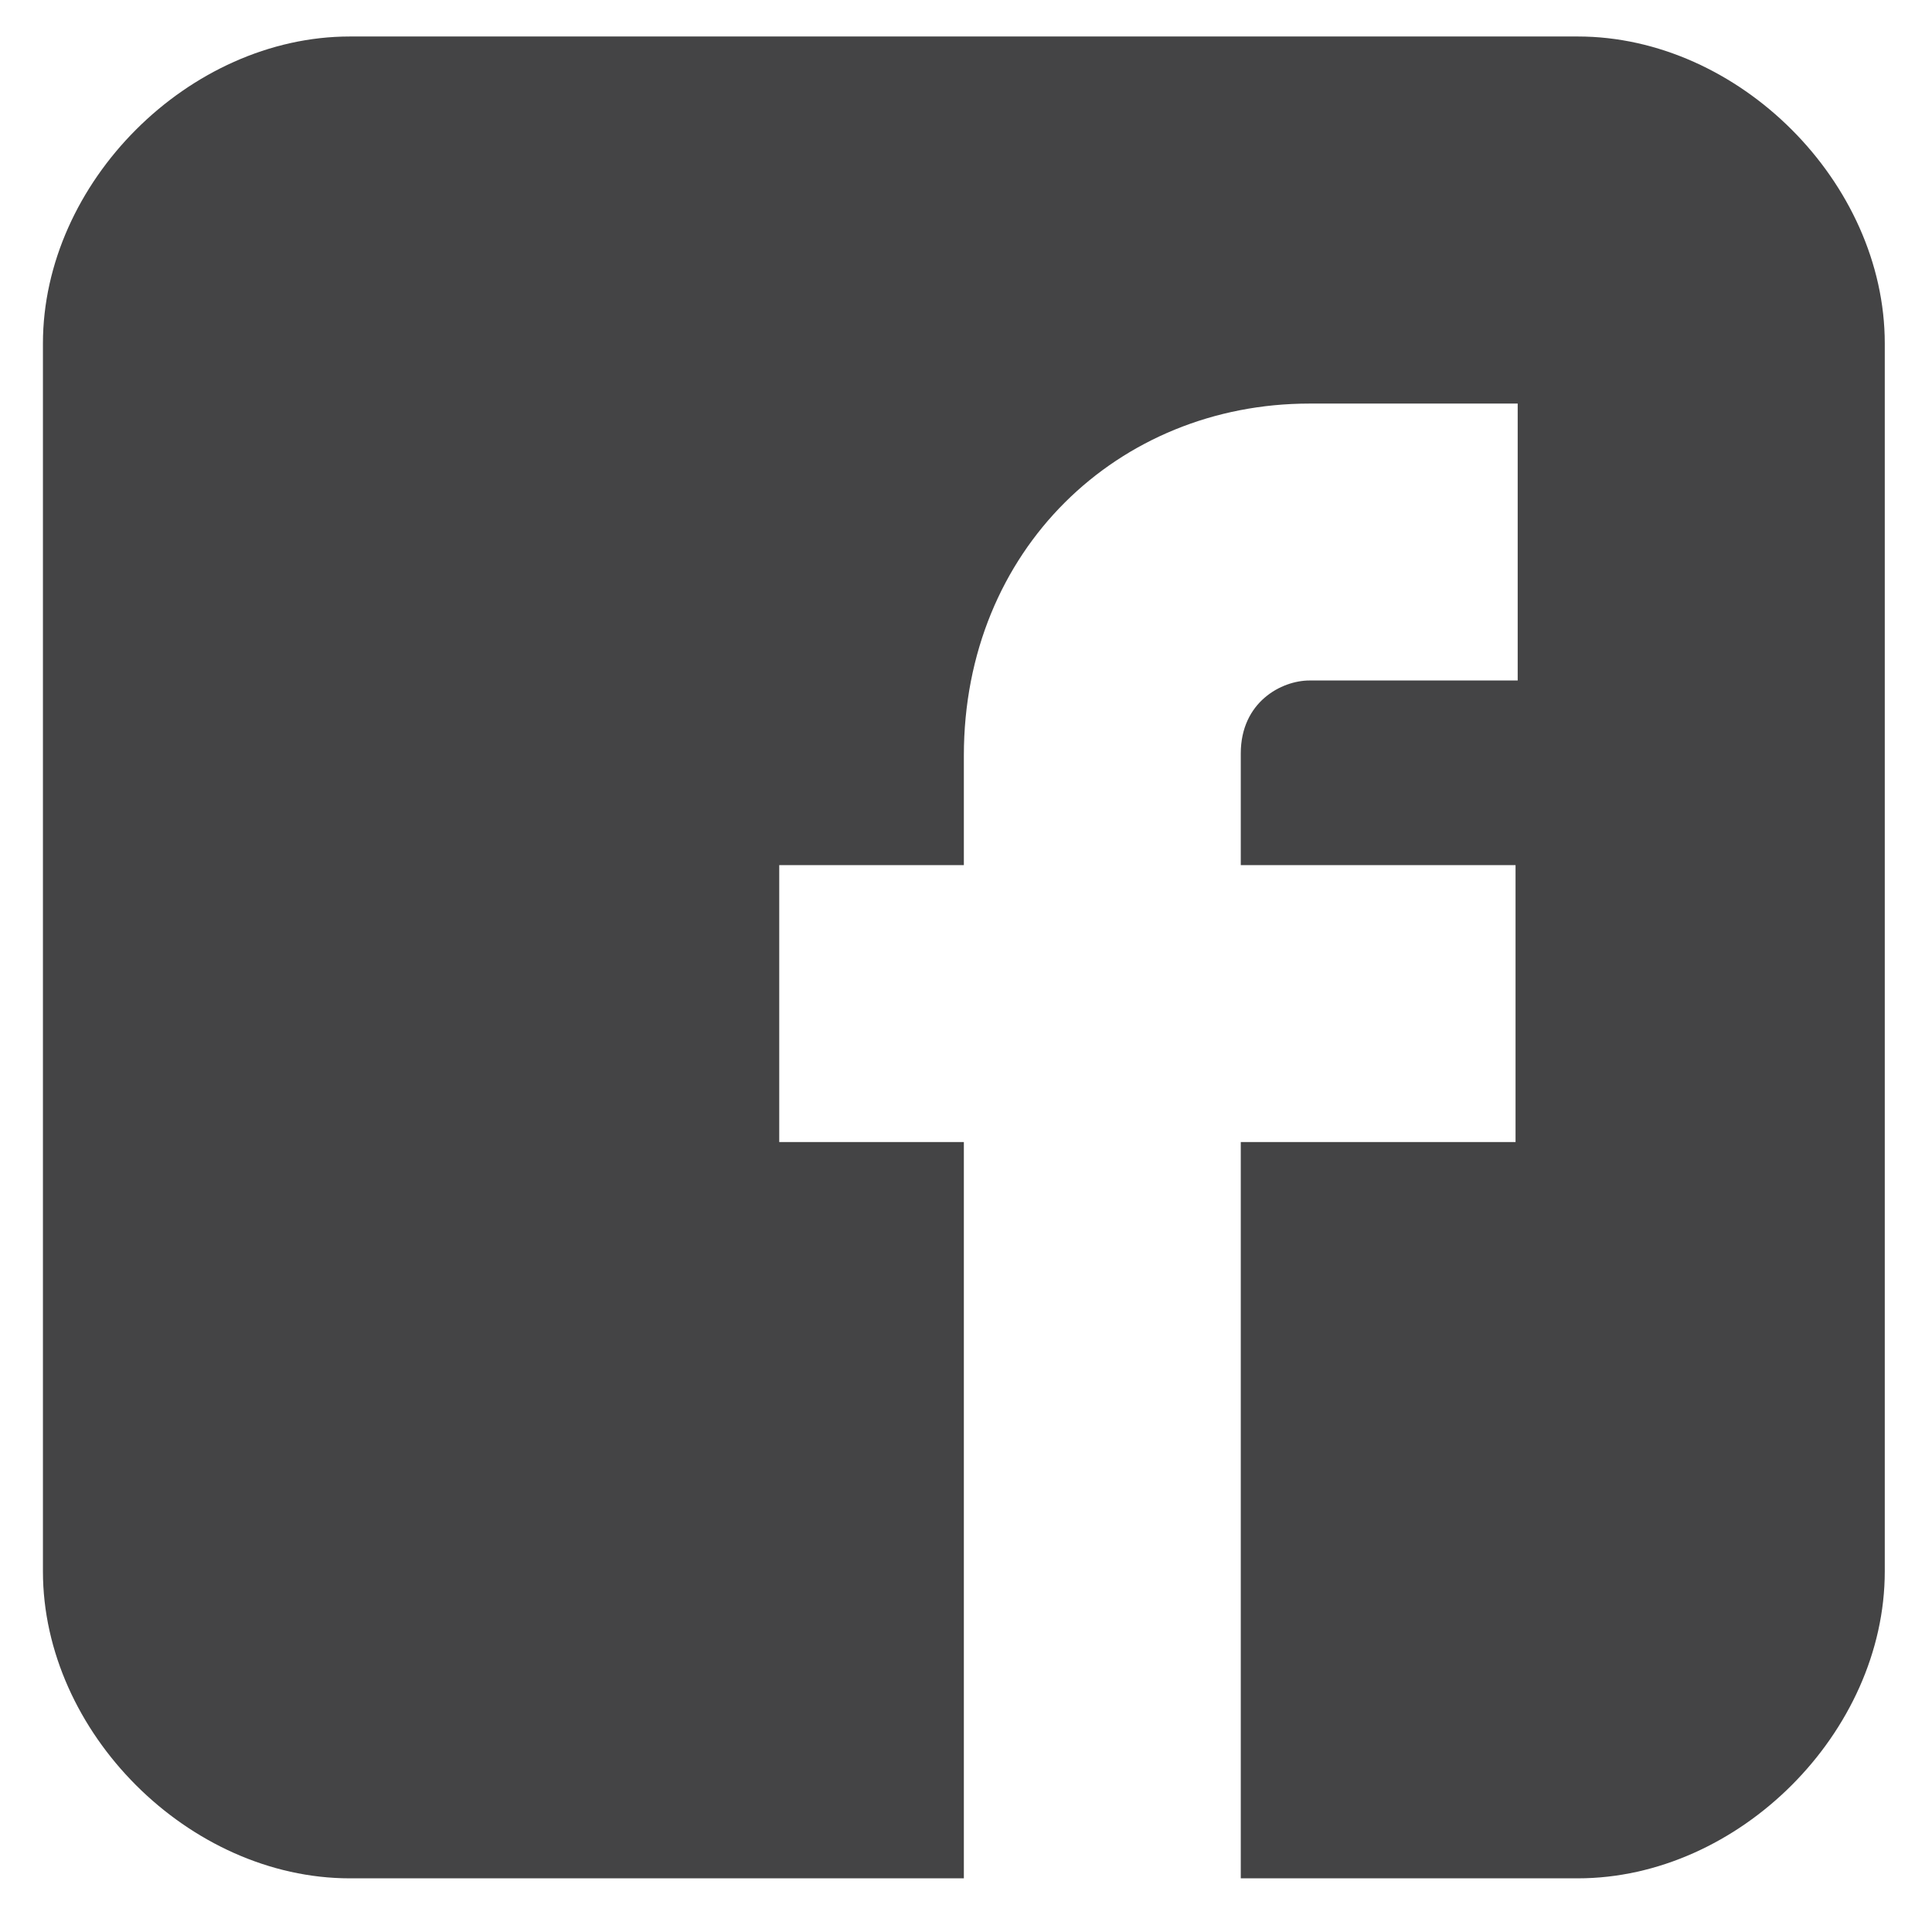 <?xml version="1.0" encoding="utf-8"?>
<!-- Generator: Adobe Illustrator 20.1.0, SVG Export Plug-In . SVG Version: 6.00 Build 0)  -->
<svg version="1.1" id="Layer_1" xmlns="http://www.w3.org/2000/svg" xmlns:xlink="http://www.w3.org/1999/xlink" x="0px" y="0px"
	 viewBox="0 0 90 90" style="enable-background:new 0 0 90 90;" xml:space="preserve">
<style type="text/css">
	.st0{fill:#444445;}
</style>
<path class="st0" d="M87.8,16c0-7.5-6.8-14.3-14.3-14.3H16.3C8.8,1.7,2,8.5,2,16v57.2c0,7.5,6.8,14.3,14.3,14.3h28.6V53.2h-8.6V40.3
	h8.6v-5.1c0-9.6,7.2-16.4,16.1-16.4h9.7v12.9H61c-1.3,0-3.2,1-3.2,3.4v5.2h12.8v12.9H57.8v34.3h15.7c7.5,0,14.3-6.8,14.3-14.3V16z"
	/>
</svg>
